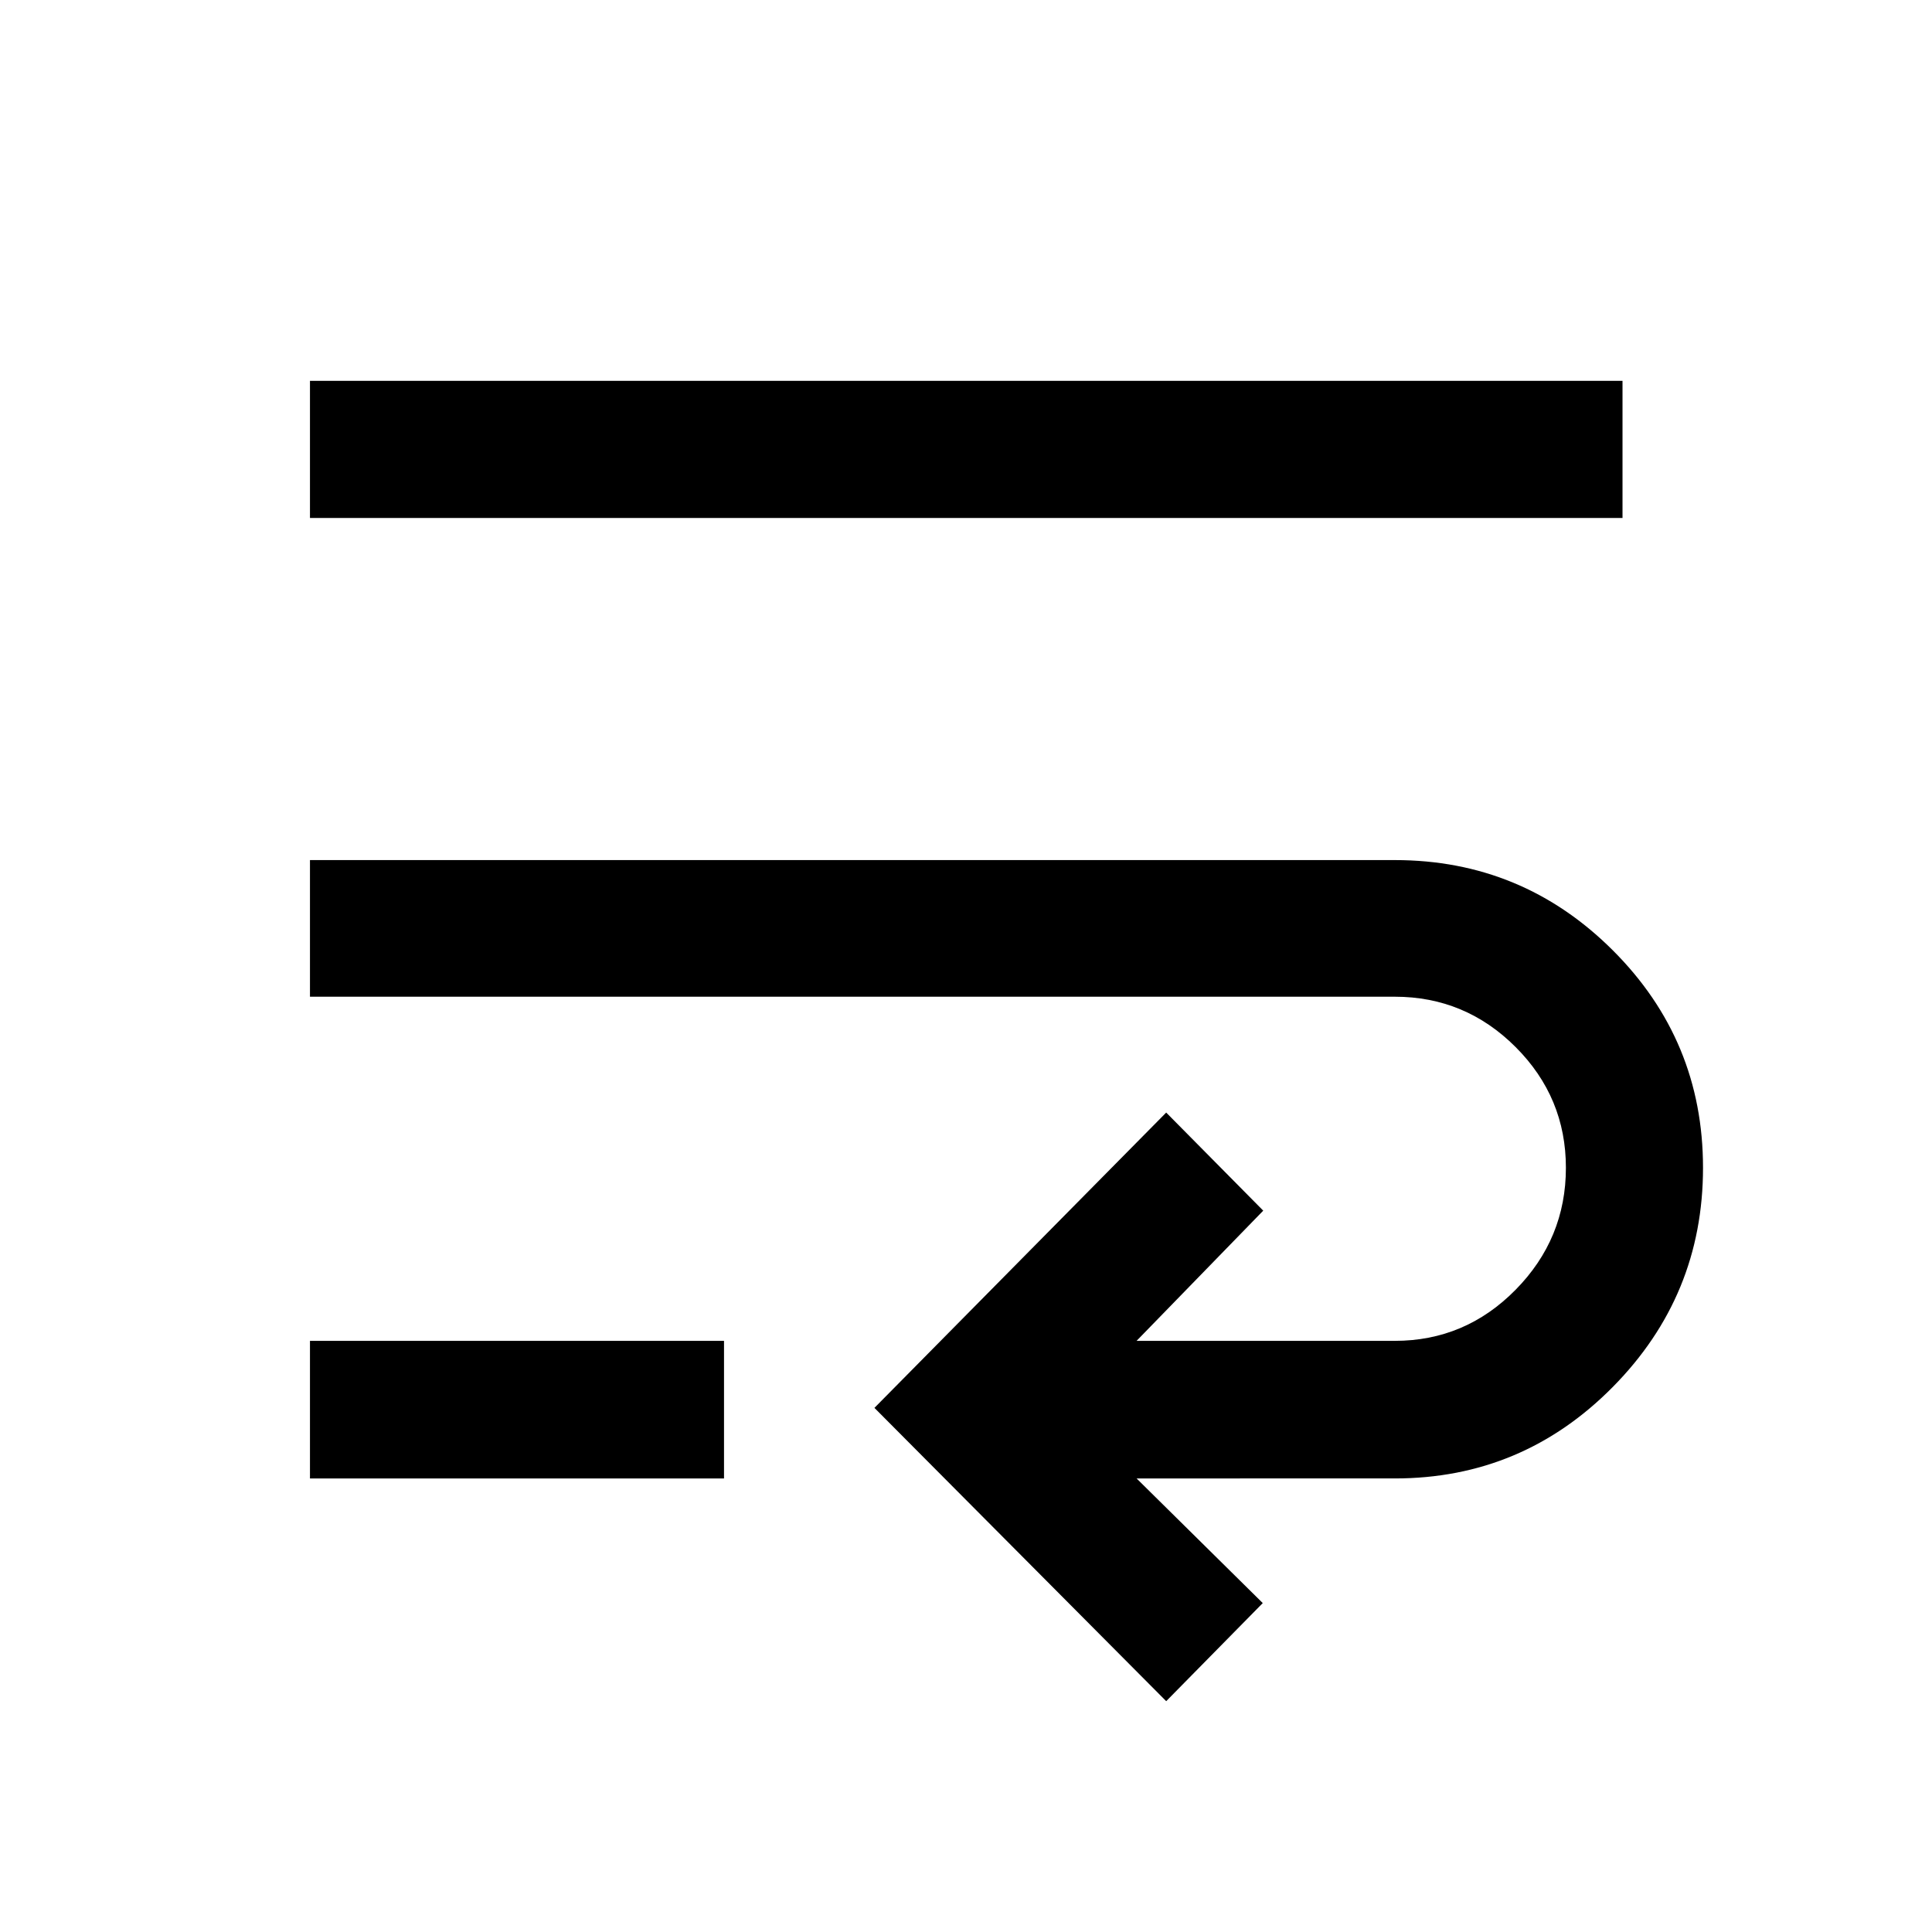 <svg xmlns="http://www.w3.org/2000/svg" width="48" height="48" viewBox="0 -960 960 960"><path d="M579.478-114.695 434.5-260.435l144.978-146.739 48.218 48.739-62.935 64.696h128.326q35 0 60-25.38 25-25.381 25-60.62 0-35-25-60t-60-25H154.022v-67.891h539.065q63.348 0 108.239 44.771 44.892 44.772 44.892 108.12 0 63.587-44.892 108.978-44.891 45.392-108.239 45.392H564.761l62.696 61.934-47.979 48.74ZM154.022-225.369v-68.37h205.739v68.37H154.022Zm0-477.261v-68.131h652.196v68.131H154.022Z"/></svg>